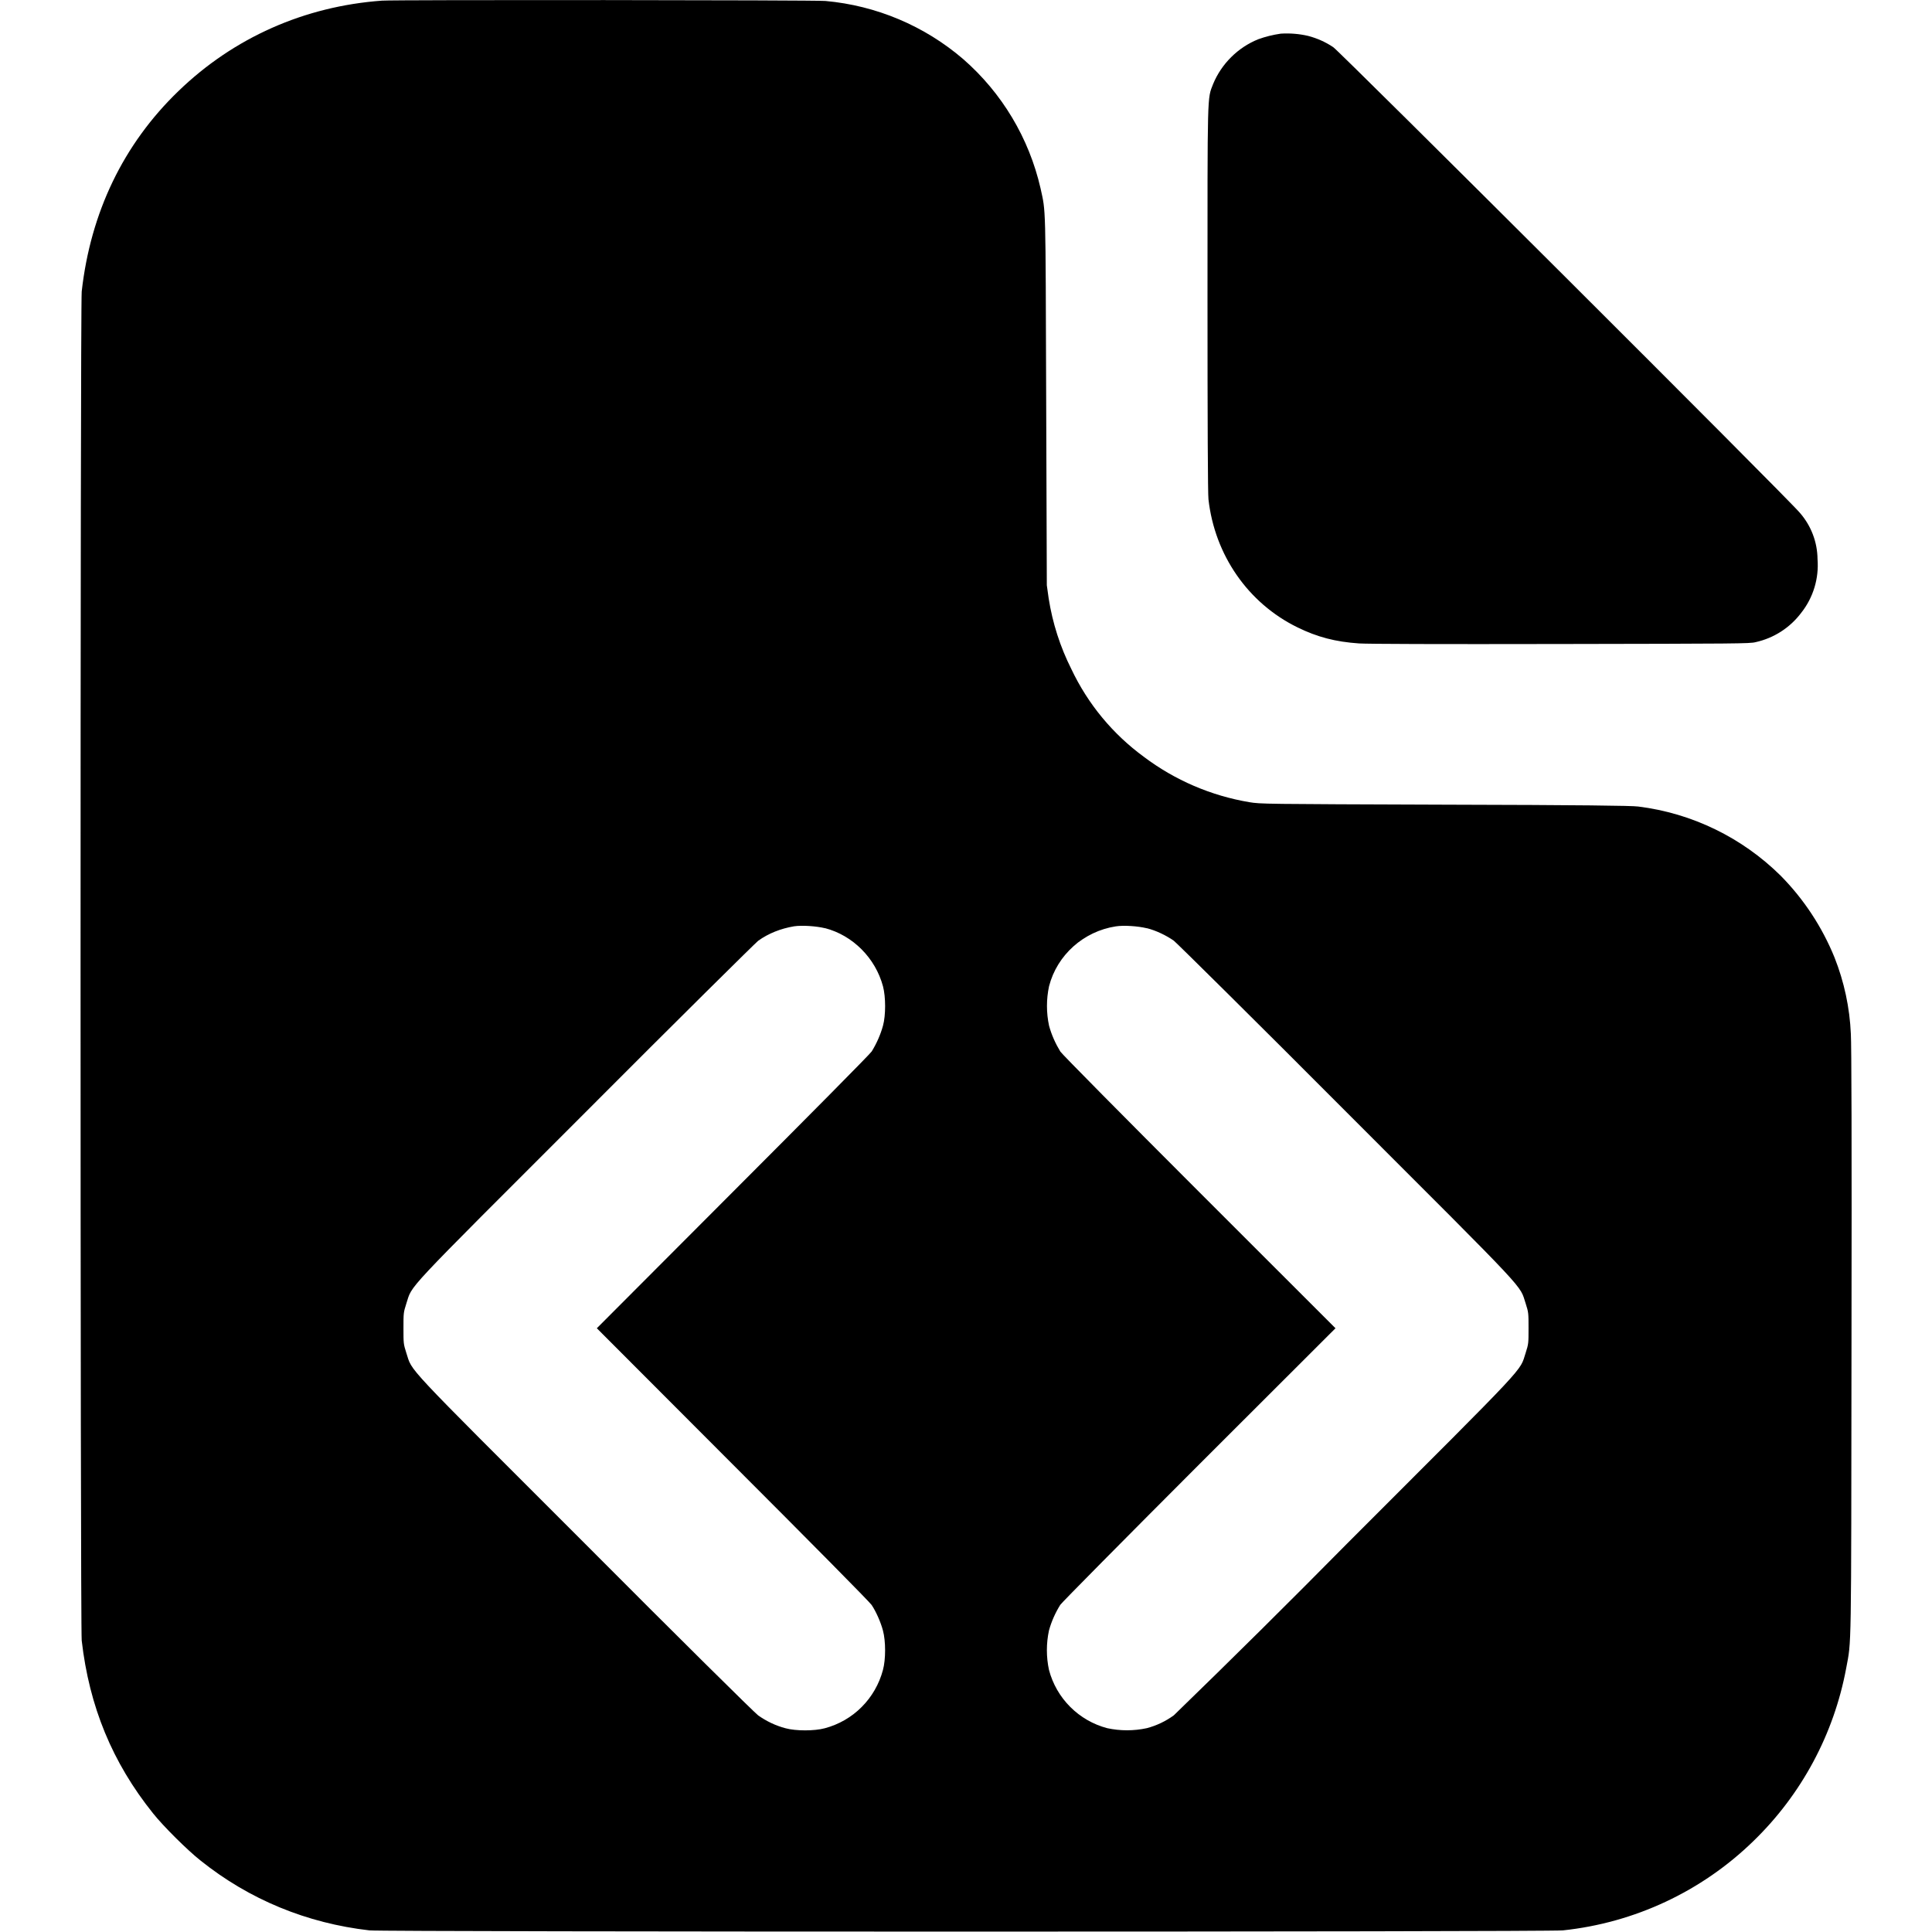 <svg width="24" height="24" viewBox="0 0 24 24" fill="none" xmlns="http://www.w3.org/2000/svg">
<path d="M4.746 0.008C3.781 0.078 2.902 0.468 2.215 1.133C1.531 1.793 1.125 2.641 1.015 3.621C0.996 3.821 0.996 20.18 1.015 20.379C1.109 21.199 1.395 21.895 1.902 22.527C2.027 22.684 2.328 22.984 2.492 23.113C3.098 23.598 3.812 23.891 4.59 23.98C4.797 24 19.203 24 19.414 23.98C20.305 23.886 21.139 23.496 21.781 22.871C22.379 22.292 22.782 21.541 22.934 20.723C23 20.367 22.996 20.613 23 16.668C23.004 14.172 23 12.984 22.992 12.844C22.978 12.518 22.909 12.197 22.789 11.894C22.635 11.515 22.408 11.17 22.121 10.879C21.642 10.405 21.02 10.102 20.351 10.019C20.27 10.008 19.648 10 17.953 9.996C15.664 9.988 15.664 9.988 15.52 9.965C15.044 9.885 14.595 9.692 14.21 9.402C13.823 9.119 13.514 8.745 13.309 8.312C13.17 8.036 13.075 7.74 13.027 7.434L13.004 7.27L12.996 4.969C12.988 2.477 12.992 2.645 12.926 2.339C12.783 1.716 12.447 1.154 11.965 0.734C11.484 0.321 10.886 0.069 10.254 0.012C10.133 -2.20248e-05 4.894 -0.004 4.746 0.008ZM10.25 11.53C10.594 11.62 10.875 11.901 10.969 12.253C11.004 12.386 11.004 12.613 10.969 12.741C10.938 12.854 10.89 12.961 10.829 13.061C10.809 13.093 10.031 13.878 9.102 14.808L7.414 16.5L9.102 18.191C10.032 19.121 10.809 19.906 10.828 19.938C10.883 20.02 10.941 20.152 10.968 20.254C11.004 20.387 11.004 20.614 10.968 20.746C10.922 20.919 10.831 21.078 10.704 21.205C10.578 21.332 10.419 21.423 10.246 21.469C10.117 21.504 9.886 21.504 9.758 21.469C9.636 21.437 9.521 21.382 9.418 21.309C9.378 21.281 8.41 20.324 7.27 19.179C4.965 16.875 5.129 17.051 5.047 16.805C5.012 16.695 5.012 16.688 5.012 16.5C5.012 16.312 5.012 16.305 5.047 16.195C5.129 15.949 4.965 16.125 7.27 13.82C8.41 12.676 9.379 11.719 9.418 11.687C9.547 11.594 9.699 11.535 9.863 11.507C9.961 11.492 10.141 11.504 10.25 11.531V11.53ZM14.246 11.53C14.359 11.558 14.488 11.62 14.582 11.686C14.622 11.718 15.59 12.675 16.73 13.819C19.035 16.124 18.871 15.949 18.953 16.194C18.988 16.304 18.988 16.311 18.988 16.499C18.988 16.687 18.988 16.694 18.953 16.804C18.871 17.05 19.035 16.874 16.73 19.179C16.022 19.896 15.306 20.606 14.582 21.308C14.481 21.382 14.367 21.436 14.246 21.468C14.084 21.503 13.916 21.503 13.754 21.468C13.58 21.422 13.422 21.331 13.295 21.204C13.168 21.077 13.077 20.919 13.031 20.745C12.996 20.583 12.996 20.415 13.031 20.253C13.062 20.141 13.11 20.034 13.171 19.936C13.191 19.906 13.969 19.12 14.898 18.19L16.59 16.5L14.898 14.809C13.968 13.879 13.191 13.094 13.172 13.063C13.111 12.963 13.063 12.856 13.032 12.743C12.997 12.581 12.997 12.412 13.032 12.25C13.132 11.863 13.461 11.57 13.859 11.508C13.957 11.492 14.137 11.504 14.246 11.531V11.53Z" fill="currentColor"/>
<path d="M15.91 0.418C15.814 0.432 15.72 0.455 15.629 0.488C15.504 0.539 15.39 0.614 15.294 0.71C15.198 0.805 15.122 0.918 15.07 1.043C14.996 1.234 15 1.105 15 3.719C15 5.234 15.004 6.137 15.012 6.203C15.09 6.895 15.504 7.493 16.117 7.793C16.363 7.914 16.59 7.973 16.883 7.993C17 8 17.832 8.003 19.395 8C21.575 7.996 21.738 7.996 21.809 7.977C22.035 7.927 22.236 7.798 22.375 7.613C22.525 7.424 22.597 7.185 22.578 6.945C22.576 6.734 22.498 6.53 22.359 6.371C22.246 6.227 16.645 0.641 16.562 0.586C16.467 0.522 16.361 0.475 16.25 0.446C16.139 0.42 16.024 0.411 15.91 0.418Z" fill="currentColor"/>
</svg>
